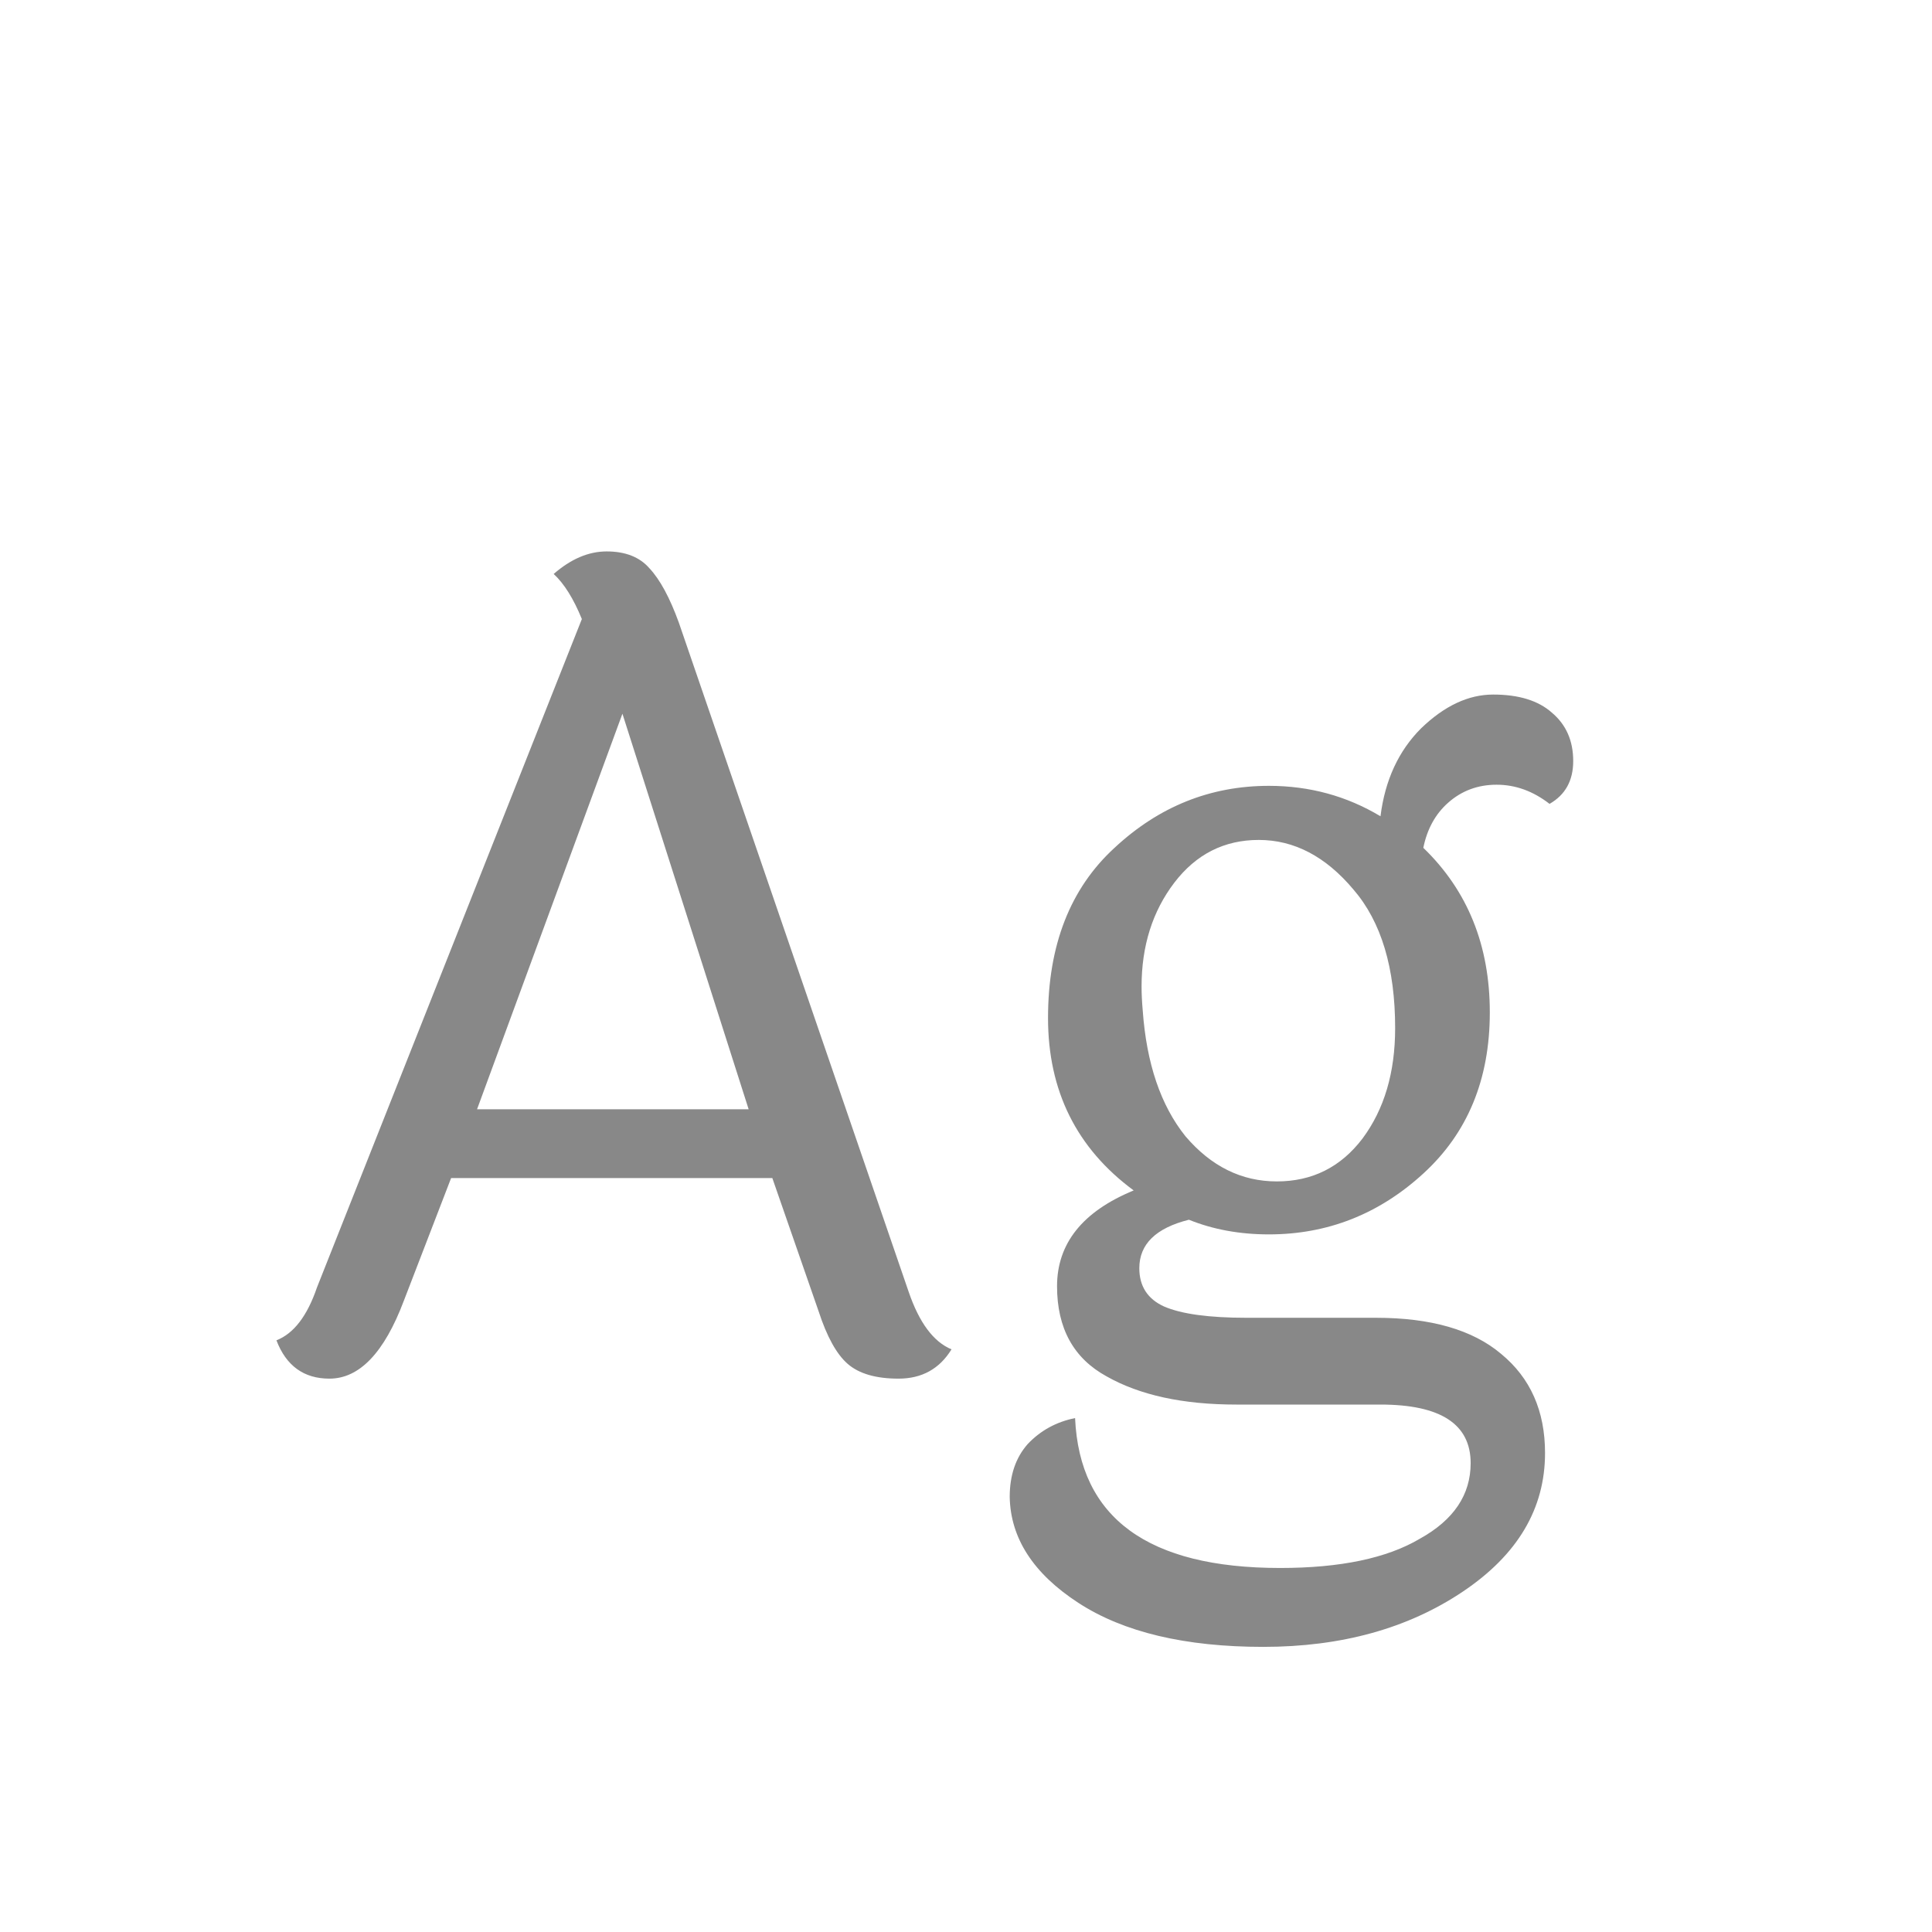 <svg width="24" height="24" viewBox="0 0 24 24" fill="none" xmlns="http://www.w3.org/2000/svg">
<path d="M5.926 13.78H9.3L7.732 8.866L5.926 13.78ZM11.82 16.762C11.671 17.005 11.451 17.126 11.162 17.126C10.882 17.126 10.672 17.065 10.532 16.944C10.392 16.823 10.271 16.603 10.168 16.286L9.594 14.634H5.604L5.016 16.16C4.773 16.804 4.465 17.126 4.092 17.126C3.775 17.126 3.555 16.967 3.434 16.65C3.649 16.566 3.817 16.347 3.938 15.992L7.228 7.69C7.125 7.438 7.009 7.251 6.878 7.13C7.093 6.943 7.312 6.85 7.536 6.85C7.769 6.85 7.947 6.92 8.068 7.06C8.199 7.2 8.32 7.424 8.432 7.732L11.288 16.048C11.419 16.431 11.596 16.669 11.82 16.762ZM14.727 14.116C15.045 14.489 15.423 14.676 15.861 14.676C16.3 14.676 16.655 14.499 16.925 14.144C17.196 13.78 17.331 13.323 17.331 12.772C17.331 12.025 17.159 11.451 16.813 11.05C16.468 10.639 16.076 10.434 15.637 10.434C15.208 10.434 14.858 10.611 14.587 10.966C14.317 11.321 14.181 11.75 14.181 12.254C14.181 12.347 14.186 12.445 14.195 12.548C14.242 13.211 14.419 13.733 14.727 14.116ZM17.149 17.448H15.357C14.695 17.448 14.158 17.331 13.747 17.098C13.337 16.874 13.131 16.501 13.131 15.978C13.131 15.446 13.449 15.049 14.083 14.788C13.374 14.265 13.019 13.551 13.019 12.646C13.019 11.741 13.295 11.036 13.845 10.532C14.396 10.019 15.035 9.762 15.763 9.762C16.267 9.762 16.729 9.888 17.149 10.14C17.205 9.692 17.373 9.328 17.653 9.048C17.943 8.768 18.241 8.628 18.549 8.628C18.867 8.628 19.109 8.703 19.277 8.852C19.455 9.001 19.543 9.202 19.543 9.454C19.543 9.697 19.445 9.874 19.249 9.986C19.044 9.827 18.825 9.748 18.591 9.748C18.358 9.748 18.157 9.823 17.989 9.972C17.831 10.112 17.728 10.299 17.681 10.532C18.232 11.064 18.507 11.745 18.507 12.576C18.507 13.407 18.232 14.074 17.681 14.578C17.131 15.082 16.491 15.334 15.763 15.334C15.399 15.334 15.068 15.273 14.769 15.152C14.359 15.255 14.153 15.455 14.153 15.754C14.153 15.978 14.256 16.137 14.461 16.23C14.676 16.323 15.017 16.37 15.483 16.37H17.093C17.775 16.37 18.293 16.519 18.647 16.818C19.011 17.117 19.193 17.527 19.193 18.05C19.193 18.741 18.853 19.315 18.171 19.772C17.49 20.229 16.664 20.458 15.693 20.458C14.723 20.458 13.957 20.276 13.397 19.912C12.837 19.548 12.553 19.109 12.543 18.596C12.543 18.325 12.618 18.106 12.767 17.938C12.926 17.77 13.122 17.663 13.355 17.616C13.411 18.857 14.261 19.478 15.903 19.478C16.65 19.478 17.229 19.357 17.639 19.114C18.059 18.881 18.269 18.568 18.269 18.176C18.269 17.691 17.896 17.448 17.149 17.448Z" fill="#888888"/>
</svg>
